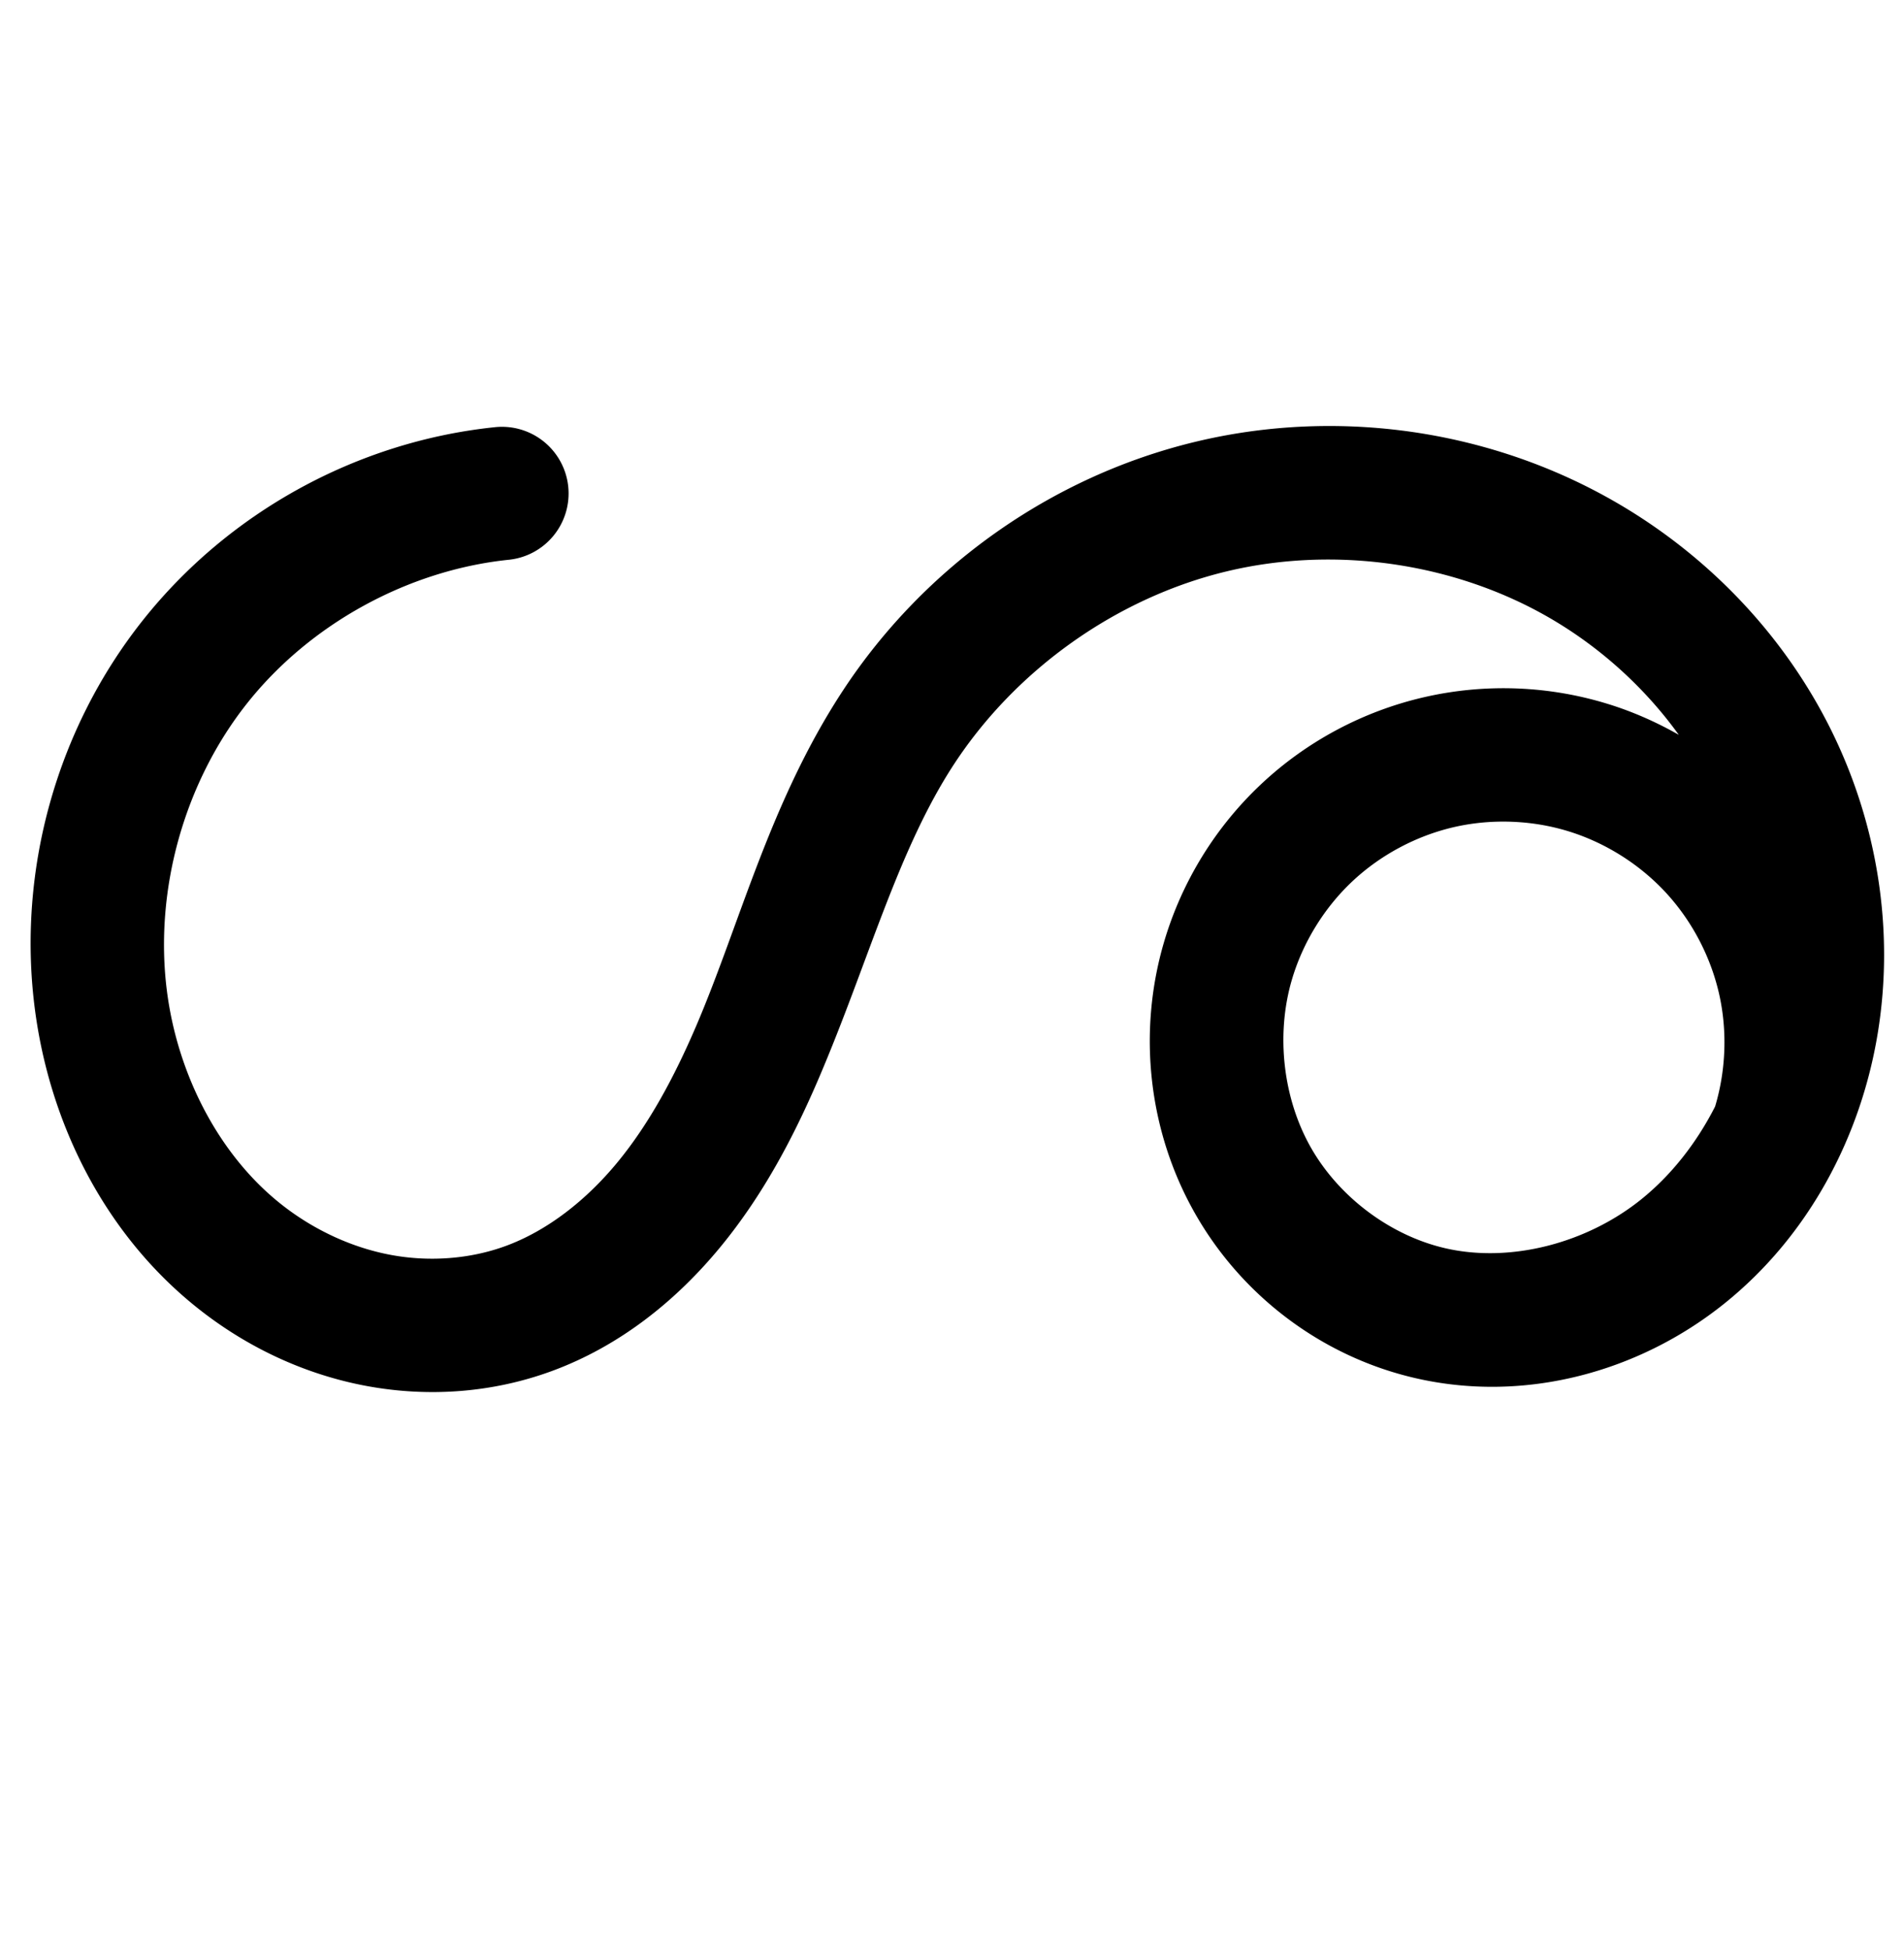 <?xml version="1.0" encoding="UTF-8" standalone="no"?>
<!-- Created with Inkscape (http://www.inkscape.org/) -->

<svg
   xmlns:dc="http://purl.org/dc/elements/1.1/"
   xmlns:cc="http://creativecommons.org/ns#"
   xmlns:rdf="http://www.w3.org/1999/02/22-rdf-syntax-ns#"
   xmlns:svg="http://www.w3.org/2000/svg"
   xmlns="http://www.w3.org/2000/svg"
   xmlns:sodipodi="http://sodipodi.sourceforge.net/DTD/sodipodi-0.dtd"
   xmlns:inkscape="http://www.inkscape.org/namespaces/inkscape"
   width="2000"
   height="2048"
   id="svg2992"
   version="1.1"
   inkscape:version="0.91pre2 r13516"
   sodipodi:docname="ശ.svg">
  <defs
     id="defs5498">
    <inkscape:path-effect
       effect="spiro"
       id="path-effect4504"
       is_visible="true" />
    <inkscape:path-effect
       effect="spiro"
       id="path-effect4504-9"
       is_visible="true" />
    <inkscape:path-effect
       effect="spiro"
       id="path-effect4504-9-1"
       is_visible="true" />
    <inkscape:path-effect
       effect="spiro"
       id="path-effect4504-9-4"
       is_visible="true" />
  </defs>
  <sodipodi:namedview
     inkscape:window-height="853"
     inkscape:window-width="1600"
     inkscape:pageshadow="2"
     inkscape:pageopacity="0.0"
     borderopacity="1.0"
     bordercolor="#666666"
     pagecolor="#ffffff"
     id="base"
     showgrid="true"
     showguides="true"
     inkscape:guide-bbox="true"
     inkscape:zoom="0.32102648"
     inkscape:cx="-475.45196"
     inkscape:cy="282.53952"
     inkscape:window-x="1598"
     inkscape:window-y="-3"
     inkscape:current-layer="layer1"
     inkscape:window-maximized="1">
    <sodipodi:guide
       orientation="horizontal"
       position="0,600"
       id="guide5596" />
    <inkscape:grid
       type="xygrid"
       id="grid3769"
       empspacing="3"
       visible="true"
       enabled="true"
       snapvisiblegridlinesonly="true"
       spacingx="4px"
       units="px"
       dotted="true"
       spacingy="4px" />
    <sodipodi:guide
       orientation="0,1"
       position="-1040,1600"
       id="guide2985" />
  </sodipodi:namedview>
  <g
     inkscape:label="Layer 1"
     inkscape:groupmode="layer"
     id="layer1"
     transform="translate(0,1048)">
    <path
       style="fill:none;fill-rule:evenodd;stroke:#000000;stroke-width:140;stroke-linecap:round;stroke-linejoin:round;stroke-miterlimit:4;stroke-dasharray:none;stroke-opacity:1"
       d="m -1618.271,-536.431 c -124.937,13.19 -243.563,78.425 -321.618,176.866 -78.055,98.441 -114.531,228.814 -98.892,353.468 13.225,105.413 64.595,207.594 148.477,272.79 41.941,32.598 91.463,55.652 143.691,65.342 52.228,9.69 107.092,5.85 156.987,-12.377 58.276,-21.288 108.433,-61.502 147.846,-109.417 39.414,-47.915 68.667,-103.414 93.074,-160.454 48.814,-114.08 79.929,-237.021 148.002,-340.766 75.287,-114.739 194.992,-199.785 328.435,-231.817 133.444,-32.032 279.221,-10.388 396.924,60.176 81.314,48.749 149.155,120.336 191.312,205.255 42.157,84.919 58.153,182.991 42.792,276.546 -15.268,92.989 -62.489,181.702 -136.017,240.64 -73.528,58.938 -173.674,85.775 -265.457,64.42 -77.495,-18.031 -146.322,-69.937 -185.648,-139.105 -39.326,-69.167 -48.78,-154.51 -26.303,-230.835 15.026,-51.025 43.854,-97.912 82.595,-134.36 38.741,-36.448 87.294,-62.364 139.133,-74.281 51.839,-11.917 106.832,-9.804 157.608,6.04 50.777,15.845 97.208,45.38 133.092,84.644 35.555,38.905 60.672,87.262 72.054,138.723 11.381,51.461 8.999,105.9 -6.834,156.17"
       id="path4502-2"
       inkscape:path-effect="#path-effect4504-9"
       inkscape:original-d="m -1618.2705,-536.43066 c -66.2368,27.9462 -602.0563,196.7497 -420.5096,530.3342646 181.5479,333.5842054 192.7702,900.6624754 449.155,325.7552554 256.3847,-574.90752 -259.2751,-1032.24436 388.9221,-610.63721 149.1768,97.02913 608.0566,-259.10603 725.35942,-171.64023 170.54098,127.16236 242.54236,317.86603 234.10405,481.800899 C -252.21685,232.4438 -399.32379,400.40391 -642.71299,324.24279 -904.50779,242.32221 -911.59174,84.521406 -854.66408,-45.697243 -784.4544,-206.29773 -576,-296 -342.23509,-163.65384 c 233.76491,132.34616 65.22033,294.89332 65.22033,294.89332"
       inkscape:connector-curvature="0"
       sodipodi:nodetypes="cssssssazc" />
    <path
       style="color:#000000;font-style:normal;font-variant:normal;font-weight:normal;font-stretch:normal;font-size:medium;line-height:normal;font-family:sans-serif;text-indent:0;text-align:start;text-decoration:none;text-decoration-line:none;text-decoration-style:solid;text-decoration-color:#000000;letter-spacing:normal;word-spacing:normal;text-transform:none;direction:ltr;block-progression:tb;writing-mode:lr-tb;baseline-shift:baseline;text-anchor:start;clip-rule:nonzero;display:inline;overflow:visible;visibility:visible;opacity:1;isolation:auto;mix-blend-mode:normal;color-interpolation:sRGB;color-interpolation-filters:linearRGB;solid-color:#000000;solid-opacity:1;fill:#000000;fill-opacity:1;fill-rule:evenodd;stroke:none;stroke-width:140;stroke-linecap:round;stroke-linejoin:round;stroke-miterlimit:4;stroke-dasharray:none;stroke-dashoffset:0;stroke-opacity:1;color-rendering:auto;image-rendering:auto;shape-rendering:auto;text-rendering:auto;enable-background:accumulate"
       d="m 1400.328,-600.576 c -48.442,-0.325 -96.985,5.134 -144.377,16.51 -151.549,36.378 -285.369,131.551 -370.623,261.48 -76.621,116.773 -107.941,244.382 -153.832,351.631 -22.909,53.54 -49.415,102.966 -82.777,143.523 -33.112,40.254 -74.056,72.153 -117.805,88.135 -37.337,13.639 -79.879,16.783 -120.201,9.303 C 370.262,262.501 330.699,244.248 297.211,218.221 230.376,166.275 186.366,80.726 175.232,-8.016 162.018,-113.349 193.562,-226.094 259.52,-309.277 325.477,-392.461 428.062,-448.876 533.635,-460.021 A 70.007,70.007 0 1 0 518.938,-599.248 C 374.636,-584.014 239.972,-509.96 149.818,-396.262 59.665,-282.563 18.26,-134.563 36.322,9.412 51.639,131.496 110.367,250.312 211.297,328.758 c 50.395,39.168 109.873,67.024 173.879,78.898 64.134,11.898 131.323,7.363 193.775,-15.451 72.803,-26.595 132.171,-75.123 177.887,-130.699 45.466,-55.272 77.464,-116.845 103.369,-177.385 51.737,-120.912 82.647,-239.184 142.172,-329.902 65.32,-99.549 170.912,-174.466 286.25,-202.152 115.234,-27.661 243.337,-8.556 344.592,52.148 50.919,30.527 95.742,71.69 130.219,119.559 -23.183,-13.219 -47.724,-24.099 -73.358,-32.098 -62.807,-19.599 -130.009,-22.182 -194.143,-7.439 -64.135,14.743 -123.479,46.416 -171.418,91.518 a 70.007,70.007 0 0 0 0,0.002 c -47.94,45.102 -83.18,102.416 -101.777,165.568 -27.973,94.991 -16.572,198.723 32.6,285.207 49.233,86.593 133.171,150.008 230.637,172.686 115.337,26.836 235.462,-6.128 325.101,-77.98 88.863,-71.23 143.457,-175.182 161.311,-283.918 17.887,-108.94 -0.603,-221.183 -49.168,-319.012 -48.489,-97.676 -125.509,-178.708 -218.018,-234.168 -92.228,-55.292 -198.307,-84 -304.879,-84.715 z m 172.445,415.541 c 25.594,-0.676 51.389,2.799 75.606,10.355 38.747,12.091 74.881,35.074 102.272,65.045 27.144,29.701 46.688,67.328 55.377,106.615 8.473,38.312 6.844,79.519 -4.447,117.133 -19.458,38.207 -45.947,72.143 -78.061,97.885 -57.416,46.023 -137.585,66.736 -205.812,50.861 -57.525,-13.384 -111.24,-53.782 -140.658,-105.523 -29.48,-51.85 -36.987,-118.804 -20.008,-176.463 a 70.007,70.007 0 0 0 0,-0.002 c 11.455,-38.898 33.87,-75.356 63.412,-103.15 29.544,-27.795 67.306,-47.953 106.85,-57.043 14.829,-3.409 30.114,-5.307 45.471,-5.713 z"
       id="path4502-2-0"
       inkscape:connector-curvature="0" />
  </g>
</svg>
